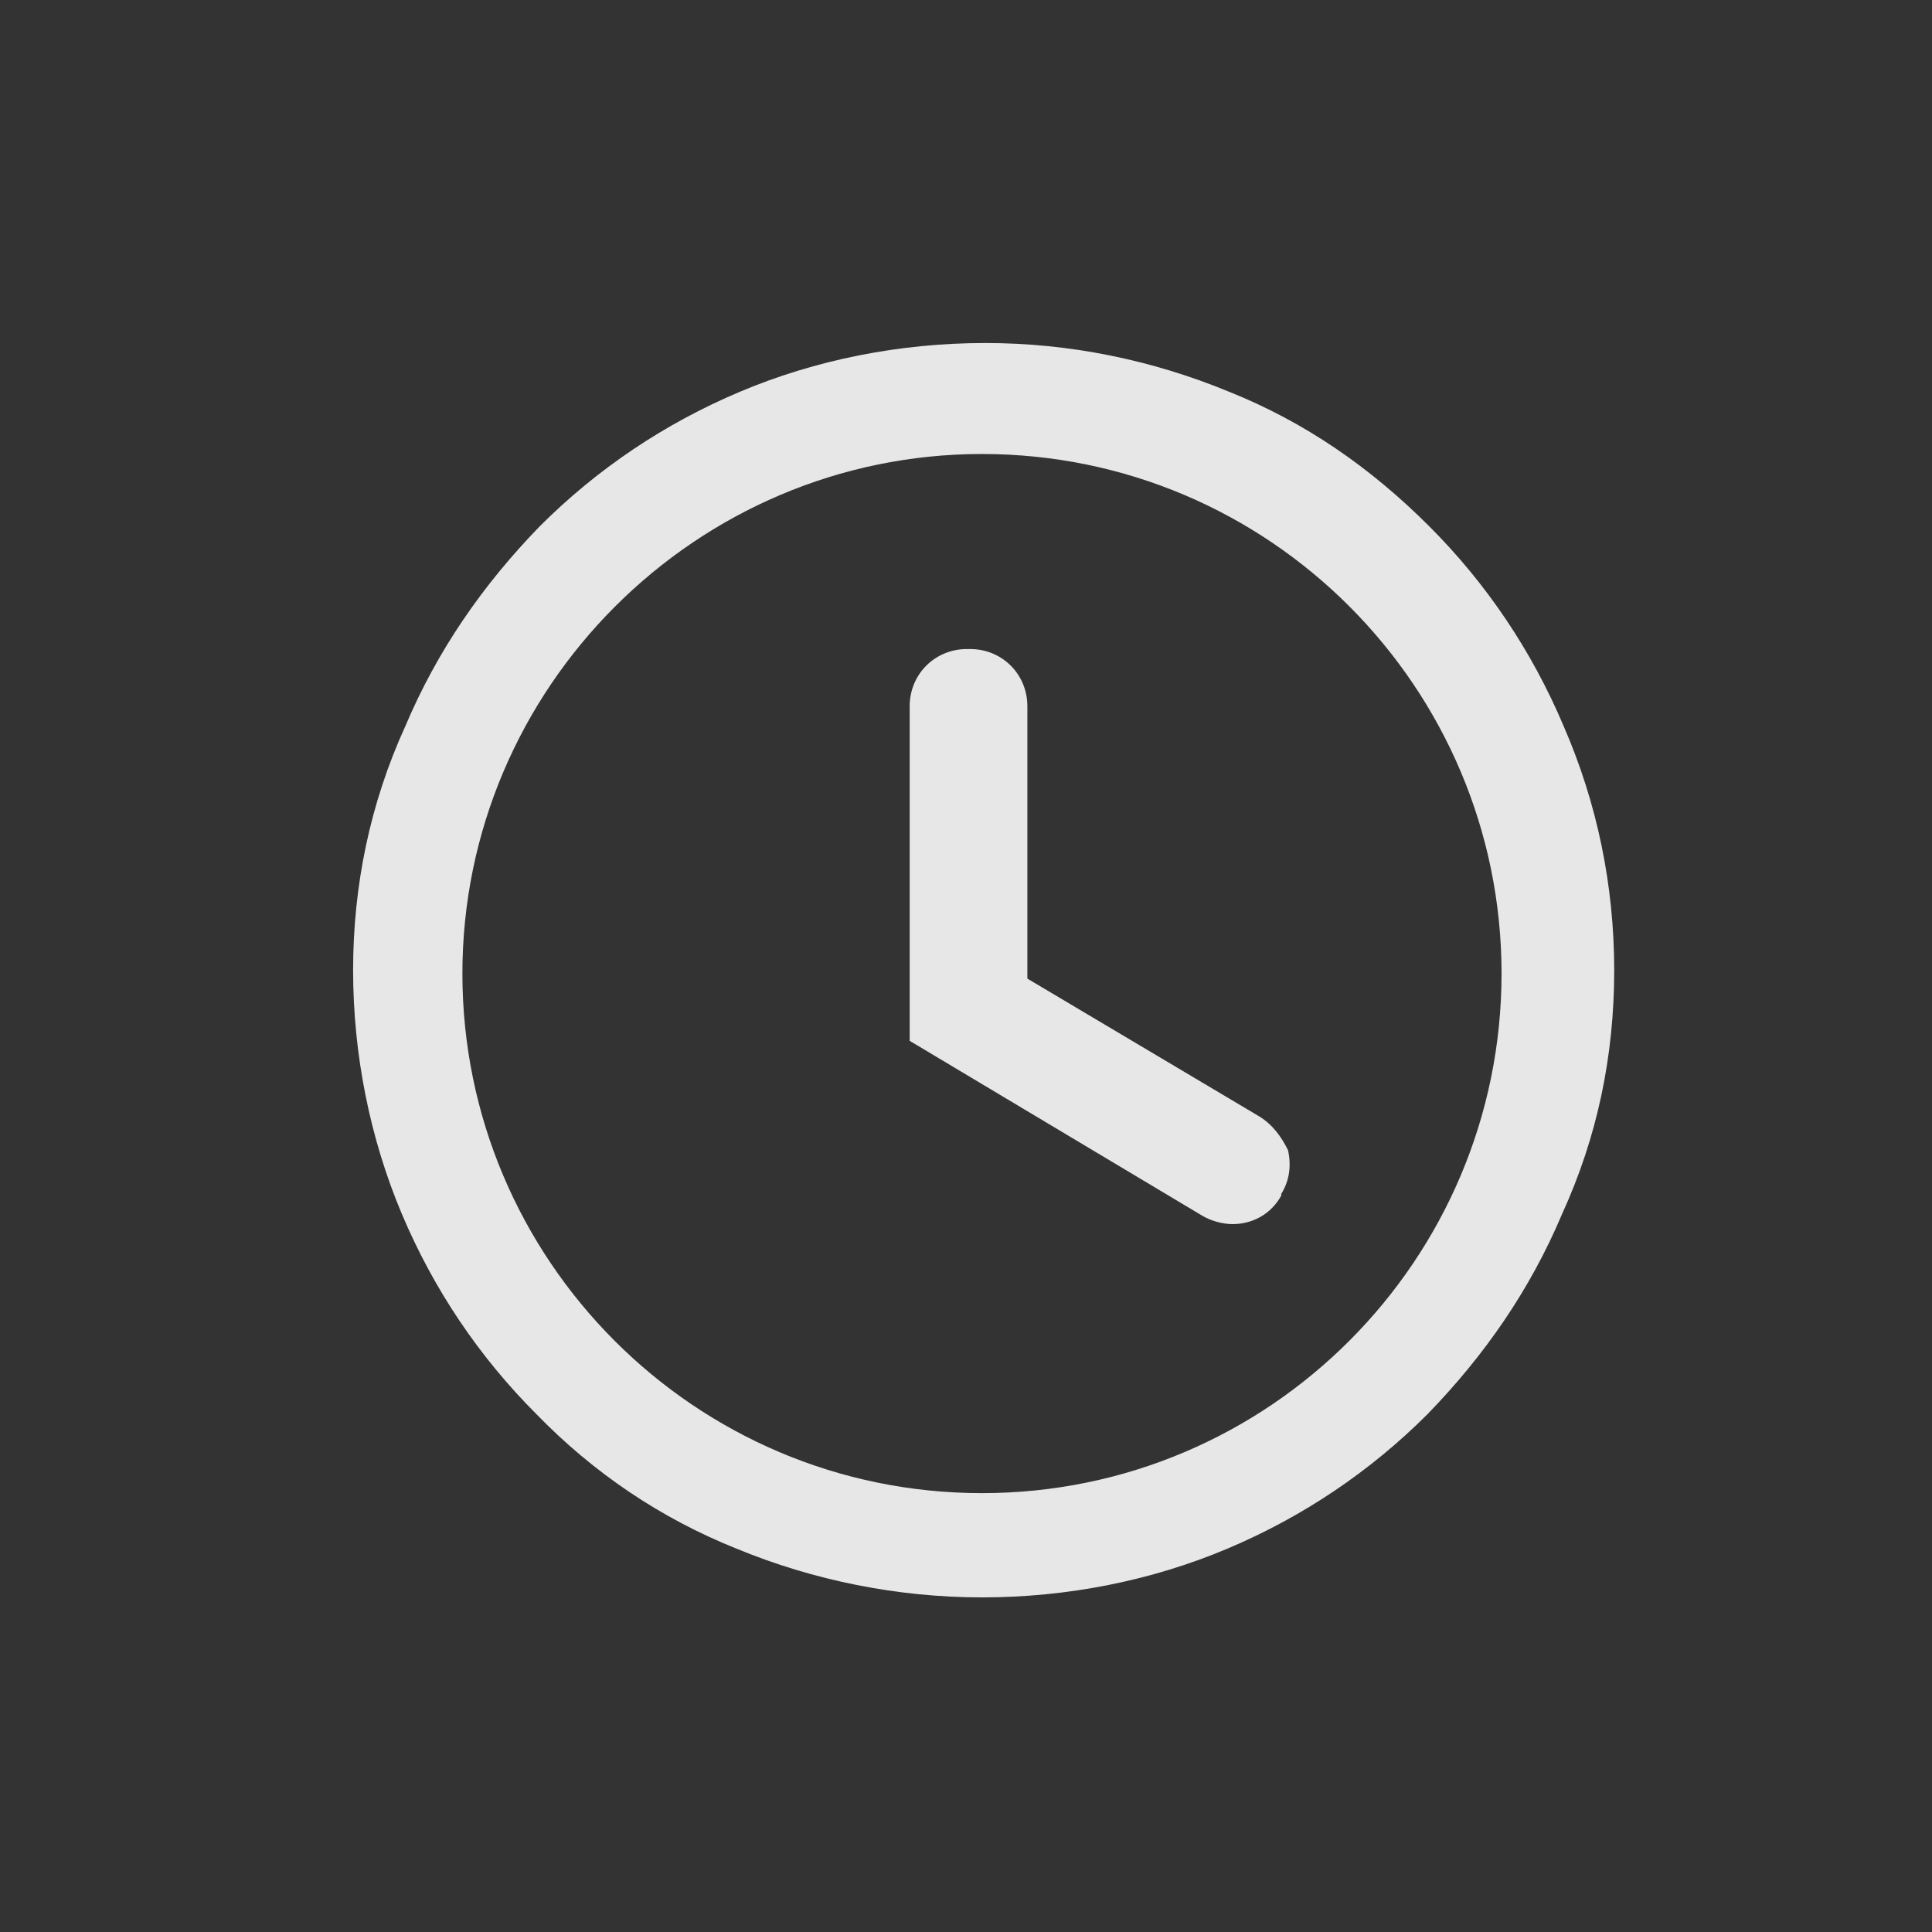 <?xml version="1.0" encoding="utf-8"?>
<!-- Generator: Adobe Illustrator 17.1.0, SVG Export Plug-In . SVG Version: 6.00 Build 0)  -->
<!DOCTYPE svg PUBLIC "-//W3C//DTD SVG 1.1//EN" "http://www.w3.org/Graphics/SVG/1.1/DTD/svg11.dtd">
<svg version="1.1" id="Calque_1" xmlns="http://www.w3.org/2000/svg" xmlns:xlink="http://www.w3.org/1999/xlink" x="0px" y="0px"
	 viewBox="0 0 114.9 114.9" enable-background="new 0 0 114.9 114.9" xml:space="preserve">
<rect x="0" y="0" width="114.9" height="114.9" fill="#333333" stroke="none"/>
<path fill="#FBFBFB" fill-opacity="0.9" d="M74.9,66.4l-13.8-8.2V42c0-1.9-1.5-3.4-3.4-3.4h-0.2c-1.9,0-3.4,1.5-3.4,3.4v19.9
	l17.4,10.4c0.5,0.3,1.2,0.5,1.8,0.5l0,0c1.2,0,2.3-0.6,2.9-1.7v-0.1c0.5-0.8,0.6-1.7,0.4-2.6C76.2,67.6,75.7,66.9,74.9,66.4z"/>
<path fill="#FBFBFB" fill-opacity="0.9" d="M93,43.2c-1.9-4.5-4.6-8.5-8-11.9c-3.5-3.5-7.4-6.2-11.9-8c-4.6-1.9-9.5-2.9-14.5-2.9
	c-5.1,0-10.1,1-14.6,2.9c-4.5,1.9-8.5,4.6-11.9,8c-3.4,3.5-6.1,7.4-8,11.9C22,47.8,21,52.7,21,57.7s1,10,2.9,14.5
	c1.9,4.5,4.6,8.5,8,11.9c3.4,3.5,7.4,6.2,11.9,8c4.6,1.9,9.6,2.9,14.6,2.9c5.1,0,10.1-1,14.6-2.9c4.5-1.9,8.5-4.6,11.9-8
	c3.4-3.5,6.1-7.4,8-11.9C95,67.6,96,62.8,96,57.7C96,52.7,95,47.8,93,43.2z M58.4,88.8c-17.1,0-30.9-13.9-30.9-30.9
	s13.9-30.9,30.9-30.9c17.1,0,30.9,13.9,30.9,30.9S75.5,88.8,58.4,88.8z"/>
<rect x="1" y="0.4" fill="none" width="114.9" height="114.9"/>
</svg>
